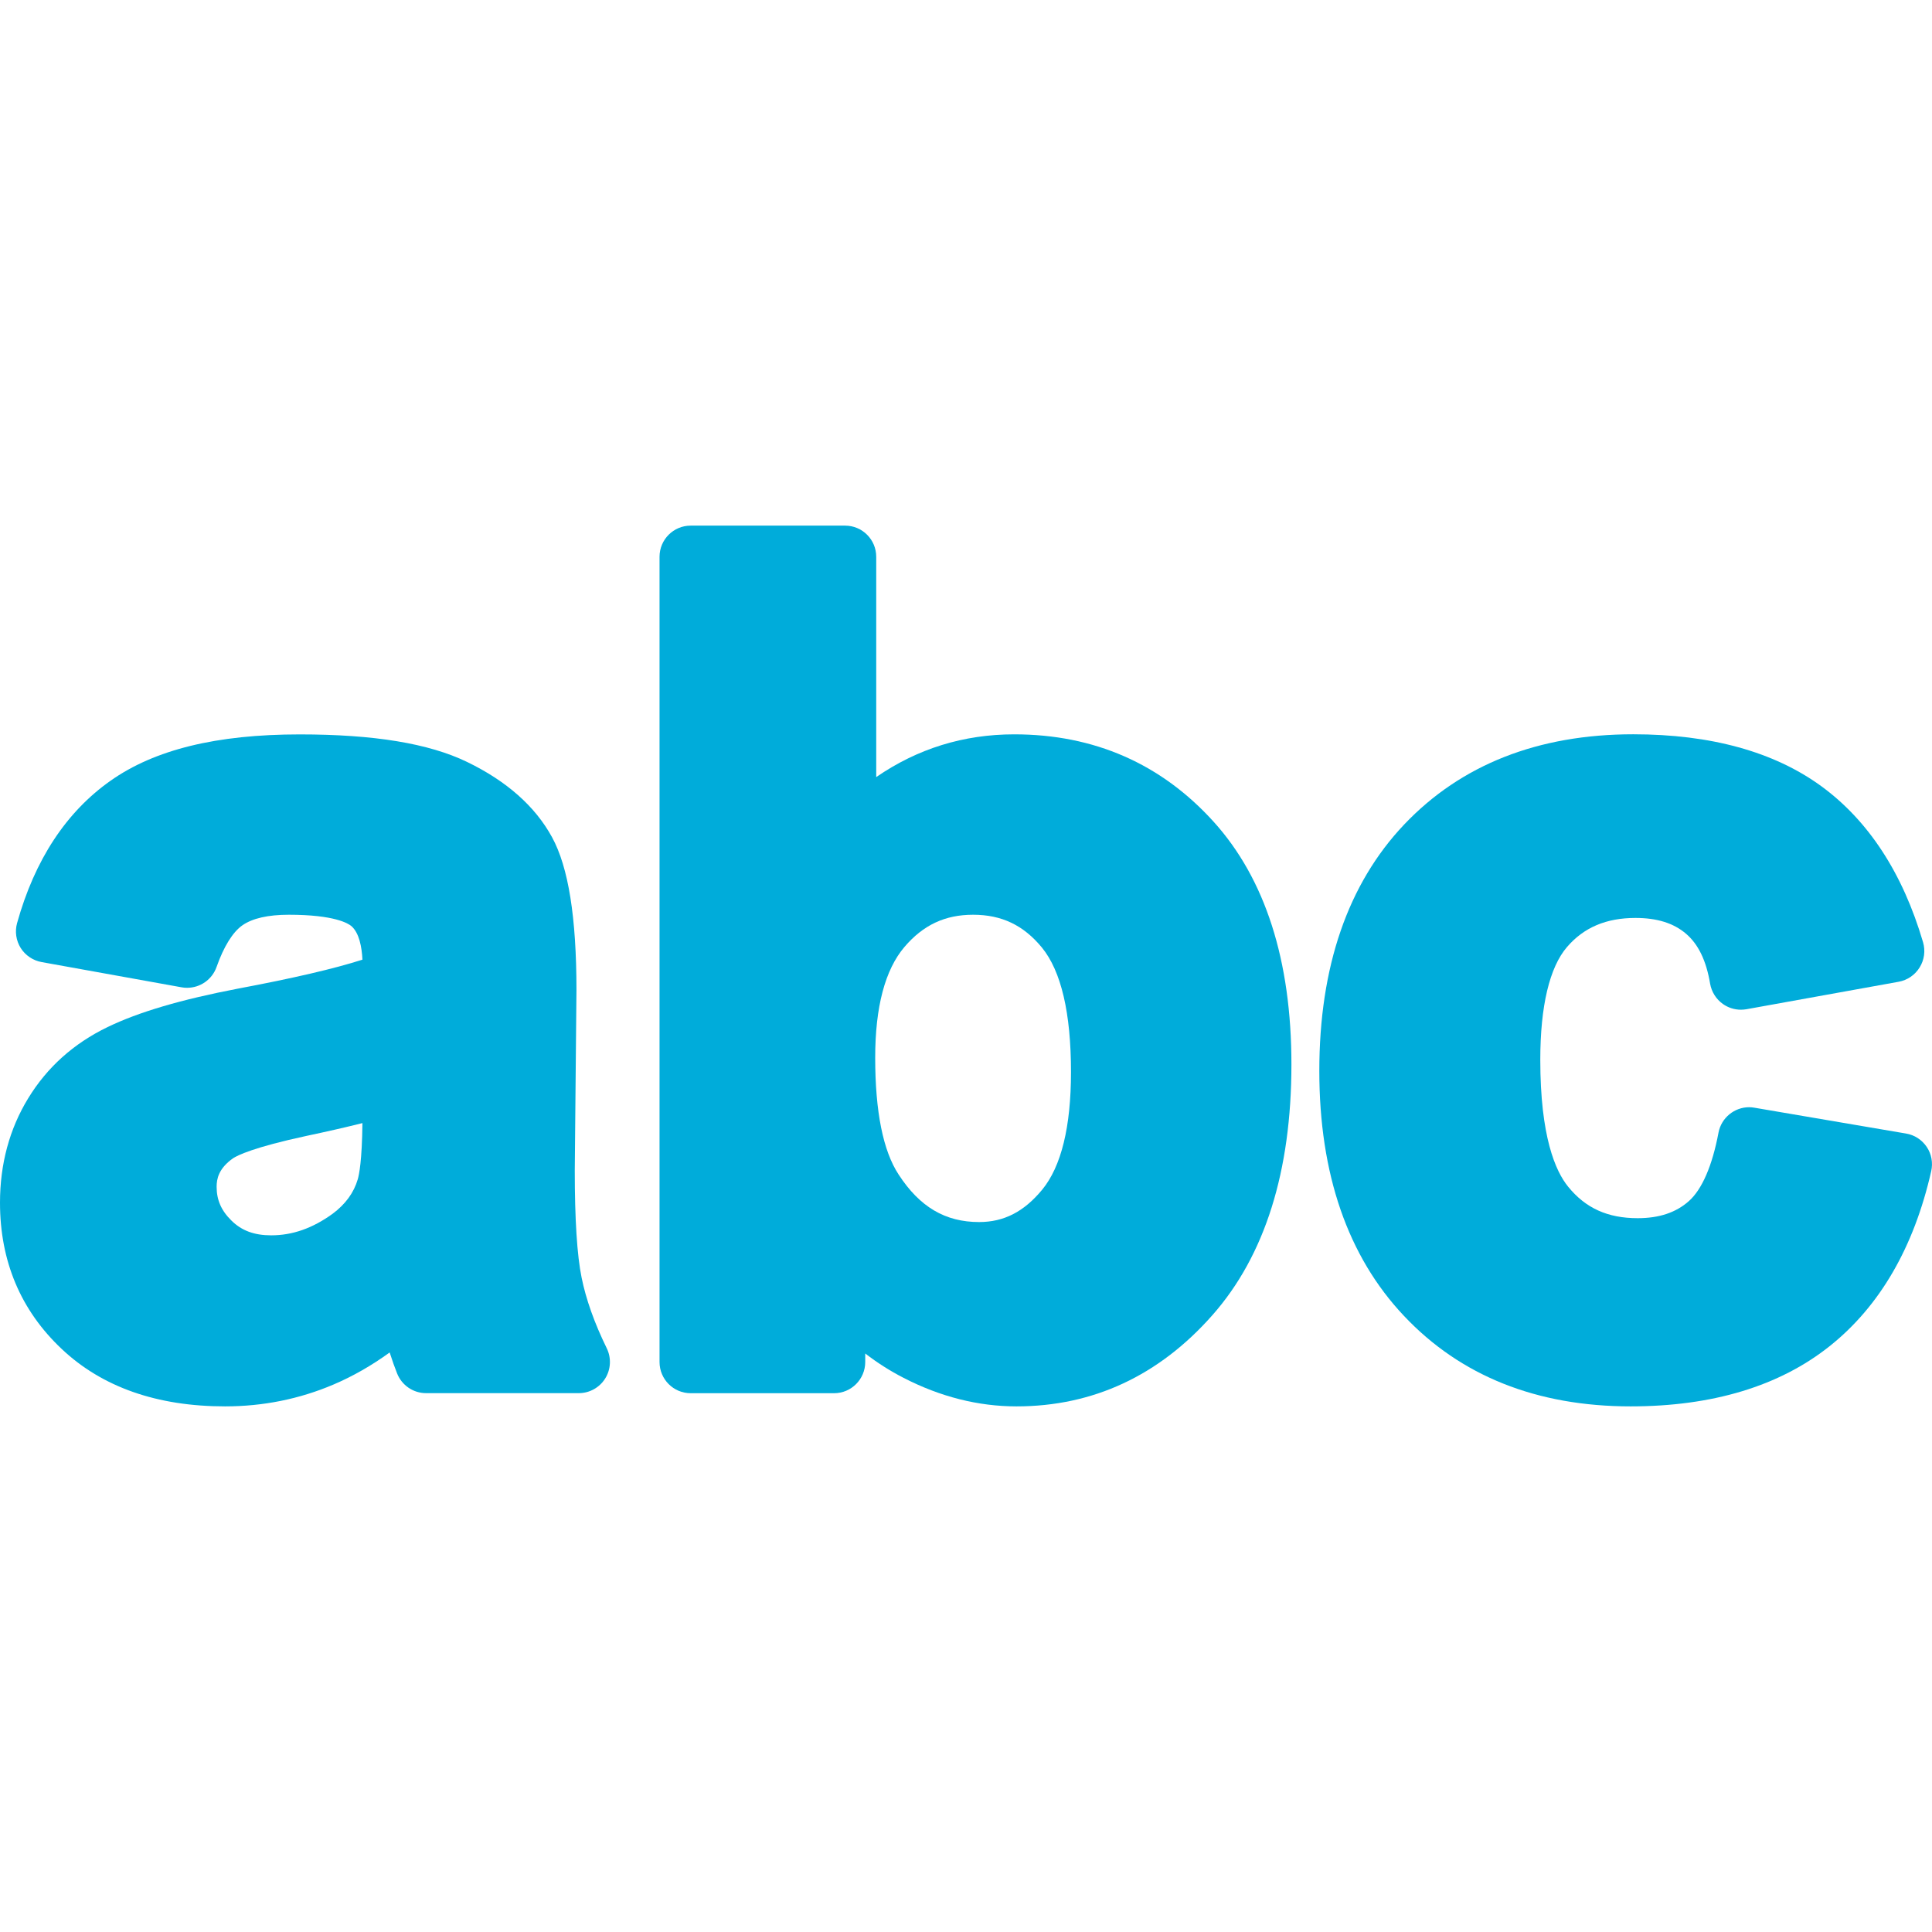 <?xml version="1.0" encoding="utf-8"?>
<!-- Generator: Adobe Illustrator 14.0.0, SVG Export Plug-In . SVG Version: 6.00 Build 43363)  -->
<!DOCTYPE svg PUBLIC "-//W3C//DTD SVG 1.1//EN" "http://www.w3.org/Graphics/SVG/1.1/DTD/svg11.dtd">
<svg version="1.1" id="Layer_1" xmlns="http://www.w3.org/2000/svg" xmlns:xlink="http://www.w3.org/1999/xlink" x="0px" y="0px"
	 width="32px" height="32px" viewBox="0 0 32 32" enable-background="new 0 0 32 32" xml:space="preserve">
<path fill="#00ACDA" d="M3.728,23.294c-1.126,0-2.037-0.319-2.706-0.951C0.344,21.705,0,20.89,0,19.92
	c0-0.64,0.157-1.222,0.467-1.729c0.312-0.512,0.753-0.908,1.312-1.178c0.515-0.25,1.222-0.458,2.161-0.638
	c0.912-0.171,1.603-0.332,2.063-0.48c-0.01-0.208-0.053-0.443-0.183-0.556c-0.051-0.043-0.277-0.188-1.036-0.188
	c-0.344,0-0.603,0.059-0.769,0.175c-0.161,0.113-0.309,0.352-0.428,0.69c-0.074,0.209-0.271,0.345-0.487,0.345
	c-0.03,0-0.061-0.002-0.092-0.008l-2.319-0.418c-0.143-0.026-0.269-0.111-0.346-0.233c-0.077-0.123-0.099-0.273-0.06-0.413
	c0.292-1.047,0.813-1.84,1.547-2.357c0.732-0.517,1.758-0.768,3.135-0.768c1.229,0,2.136,0.149,2.771,0.456
	c0.655,0.317,1.128,0.735,1.407,1.246c0.272,0.497,0.405,1.327,0.405,2.535L9.52,19.389c0,0.807,0.038,1.404,0.113,1.771
	c0.072,0.358,0.212,0.753,0.417,1.172c0.078,0.16,0.068,0.35-0.026,0.5c-0.094,0.151-0.26,0.243-0.438,0.243H7.057
	c-0.212,0-0.402-0.13-0.48-0.327c-0.038-0.095-0.079-0.21-0.123-0.347c-0.299,0.217-0.61,0.395-0.932,0.532
	C4.961,23.172,4.358,23.294,3.728,23.294L3.728,23.294z M6.003,18.602c-0.263,0.066-0.572,0.137-0.931,0.213
	c-0.873,0.188-1.14,0.322-1.214,0.371c-0.238,0.169-0.27,0.341-0.27,0.471c0,0.219,0.078,0.396,0.246,0.56
	c0.169,0.167,0.378,0.244,0.658,0.244c0.353,0,0.685-0.117,1.017-0.357c0.212-0.158,0.351-0.347,0.417-0.572
	C5.948,19.454,5.996,19.228,6.003,18.602L6.003,18.602z"/>
<path fill="#00ACDA" d="M16.836,23.294c-0.633,0-1.262-0.159-1.869-0.472c-0.223-0.114-0.435-0.249-0.636-0.404v0.141
	c0,0.285-0.231,0.517-0.516,0.517h-2.375c-0.285,0-0.516-0.231-0.516-0.517V9.222c0-0.285,0.231-0.516,0.516-0.516h2.557
	c0.285,0,0.516,0.231,0.516,0.516v3.649c0.683-0.471,1.448-0.708,2.286-0.708c1.323,0,2.434,0.487,3.303,1.448
	c0.854,0.945,1.288,2.297,1.288,4.018c0,1.771-0.439,3.168-1.307,4.152C19.199,22.784,18.106,23.294,16.836,23.294L16.836,23.294z
	 M16.118,15.151c-0.465,0-0.826,0.169-1.137,0.533c-0.322,0.378-0.485,0.995-0.485,1.835c0,0.893,0.131,1.544,0.388,1.935
	c0.35,0.538,0.773,0.787,1.333,0.787c0.411,0,0.742-0.17,1.044-0.535c0.317-0.385,0.478-1.042,0.478-1.95
	c0-0.977-0.162-1.67-0.482-2.062C16.952,15.324,16.591,15.151,16.118,15.151L16.118,15.151z"/>
<path fill="#00ACDA" d="M27.008,23.294c-1.555,0-2.818-0.505-3.755-1.5c-0.931-0.986-1.401-2.352-1.401-4.056
	c0-1.725,0.473-3.098,1.406-4.082c0.941-0.991,2.218-1.494,3.795-1.494c1.282,0,2.329,0.289,3.111,0.858
	c0.784,0.572,1.352,1.443,1.688,2.587c0.041,0.141,0.021,0.292-0.057,0.417c-0.077,0.125-0.203,0.211-0.347,0.237l-2.521,0.455
	c-0.03,0.005-0.062,0.008-0.092,0.008c-0.105,0-0.209-0.032-0.297-0.094c-0.113-0.079-0.189-0.201-0.213-0.336
	c-0.064-0.383-0.195-0.655-0.401-0.83s-0.479-0.26-0.836-0.26c-0.483,0-0.854,0.157-1.132,0.48
	c-0.291,0.336-0.444,0.982-0.444,1.869c0,1.271,0.251,1.845,0.462,2.103c0.288,0.355,0.654,0.521,1.151,0.521
	c0.356,0,0.634-0.093,0.848-0.283c0.218-0.194,0.388-0.586,0.491-1.135c0.047-0.246,0.264-0.42,0.507-0.42
	c0.029,0,0.058,0.003,0.087,0.008l2.512,0.428c0.14,0.023,0.264,0.104,0.343,0.222c0.079,0.117,0.105,0.263,0.074,0.401
	c-0.287,1.265-0.854,2.24-1.684,2.9S28.364,23.294,27.008,23.294L27.008,23.294z"/>
</svg>
